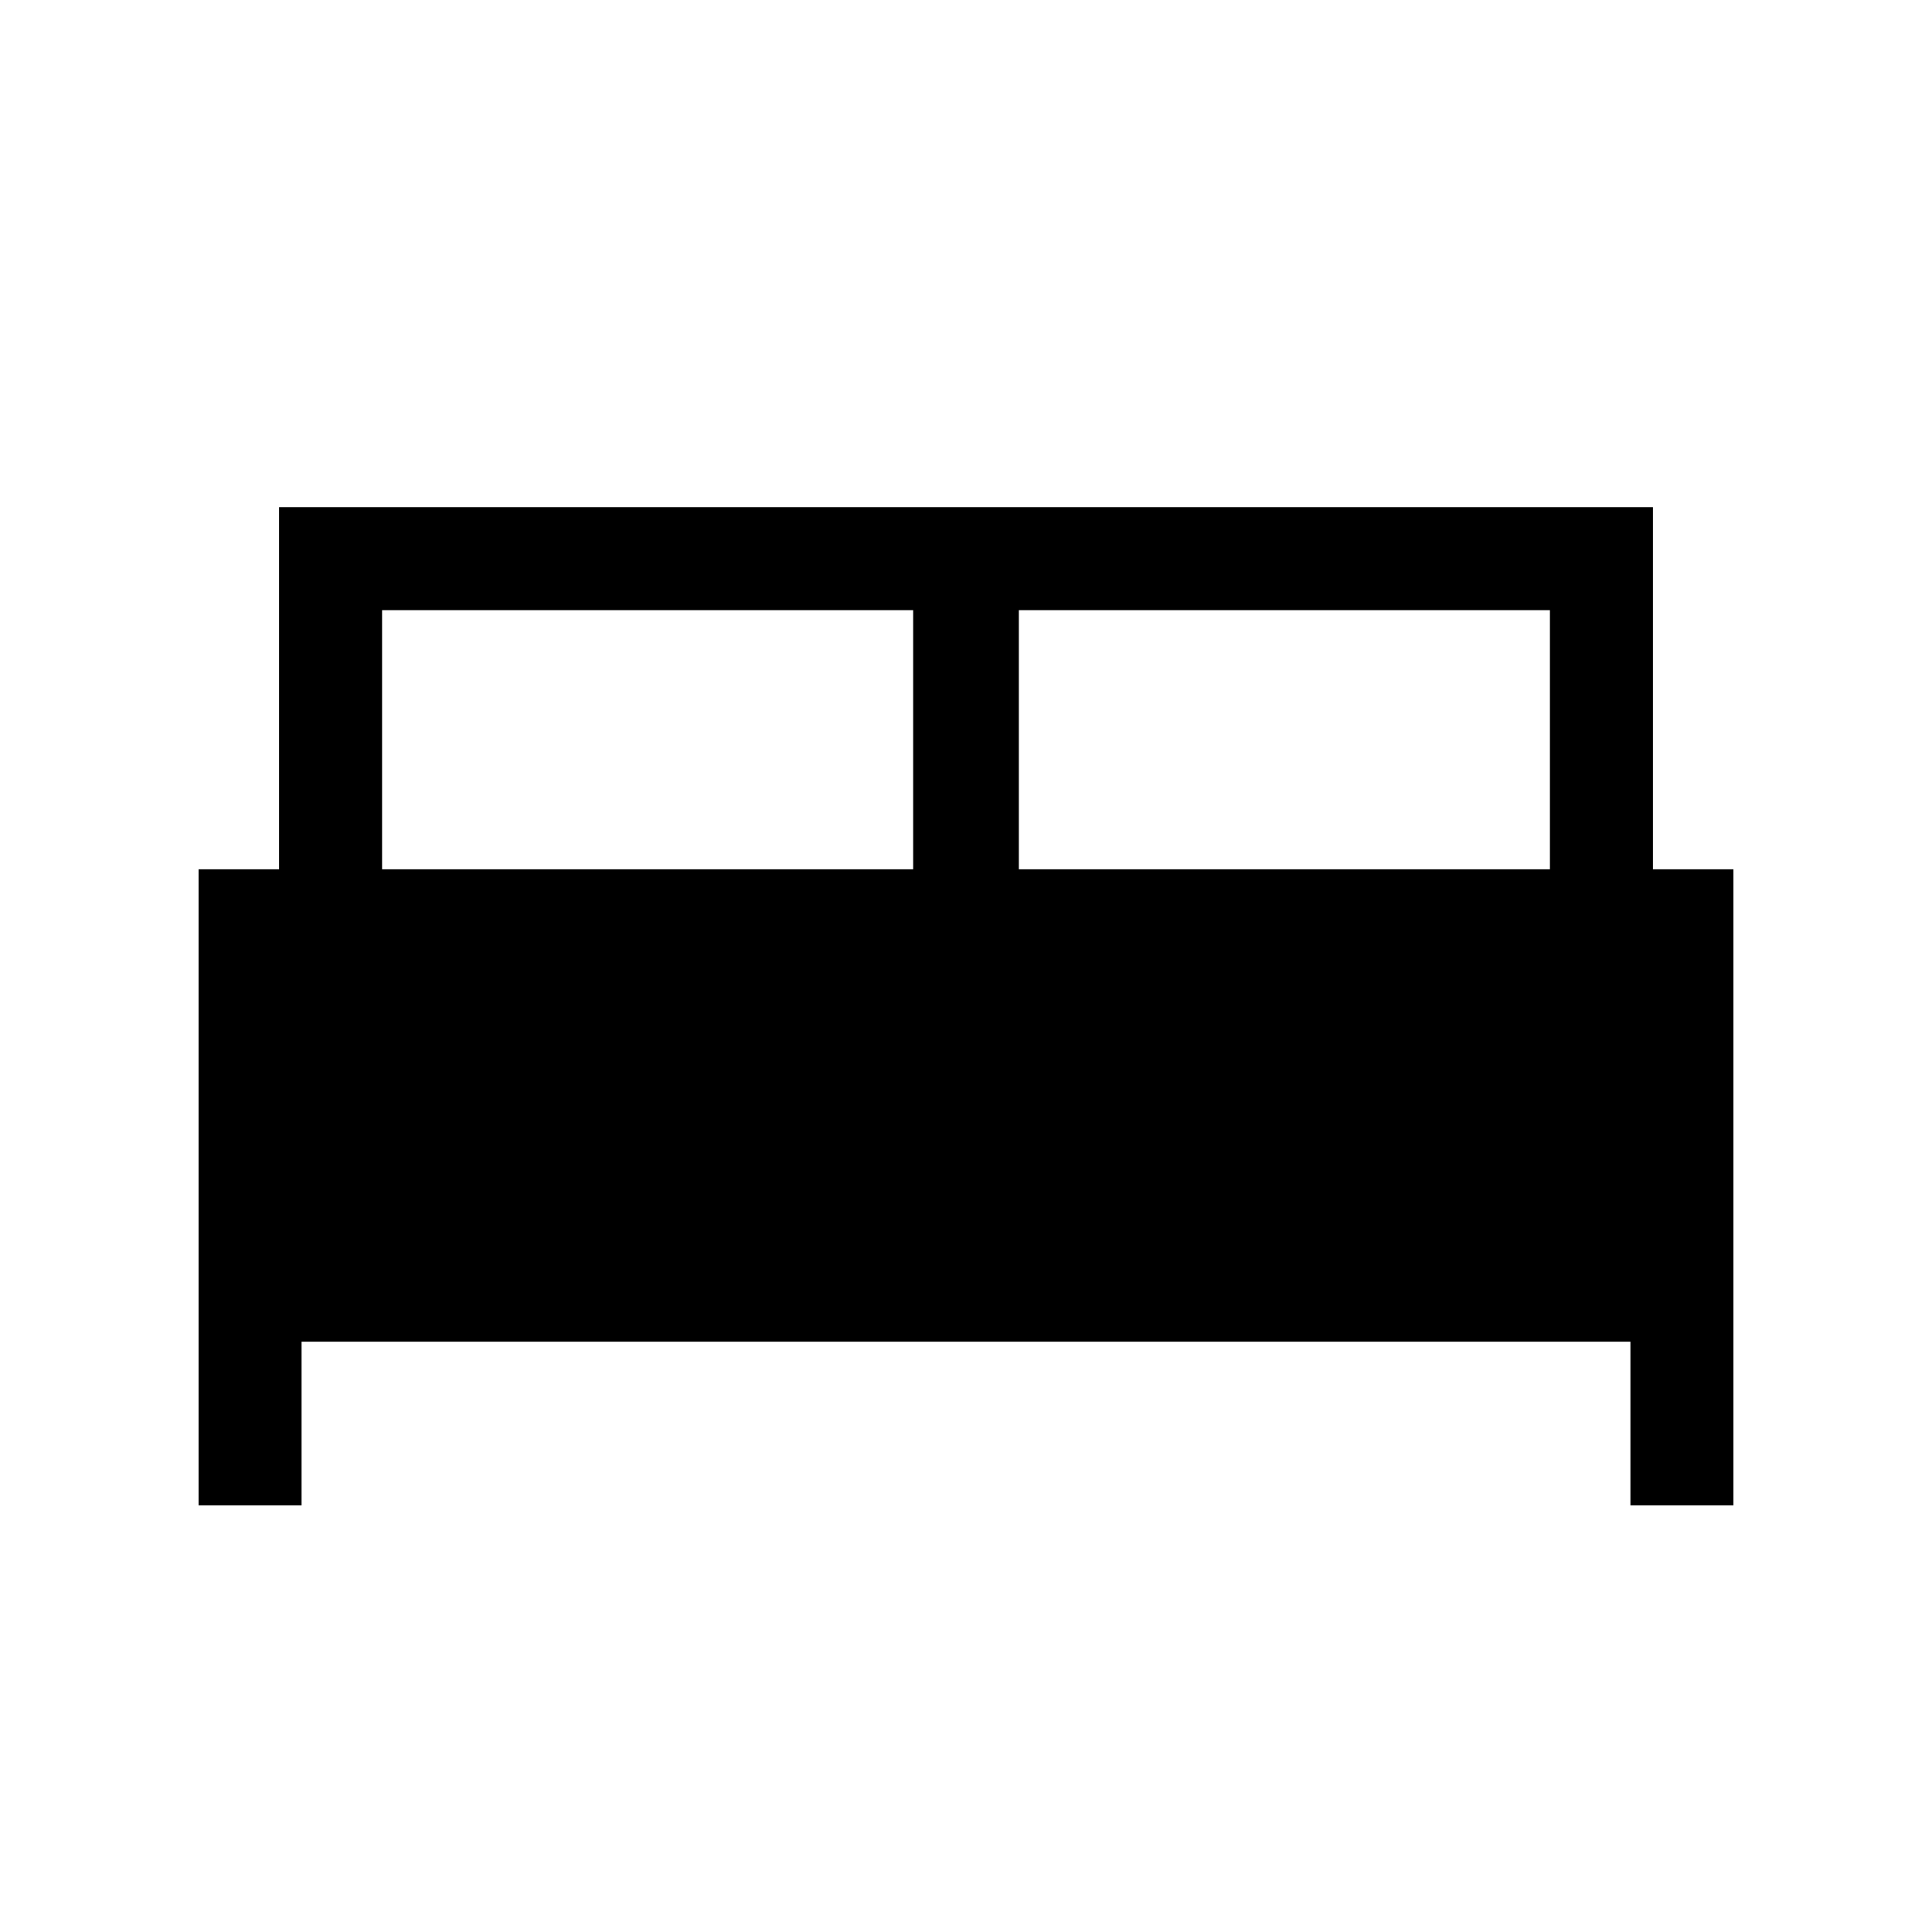 <svg xmlns="http://www.w3.org/2000/svg" height="40" viewBox="0 -960 960 960" width="40"><path d="M98.67-212v-316.05h40V-708h682.66v179.95h40V-212h-51.18v-81.33h-660.3V-212H98.67Zm407.59-316.05h263.89v-128.77H506.26v128.77Zm-316.41 0h263.89v-128.77H189.85v128.77Z"/></svg>